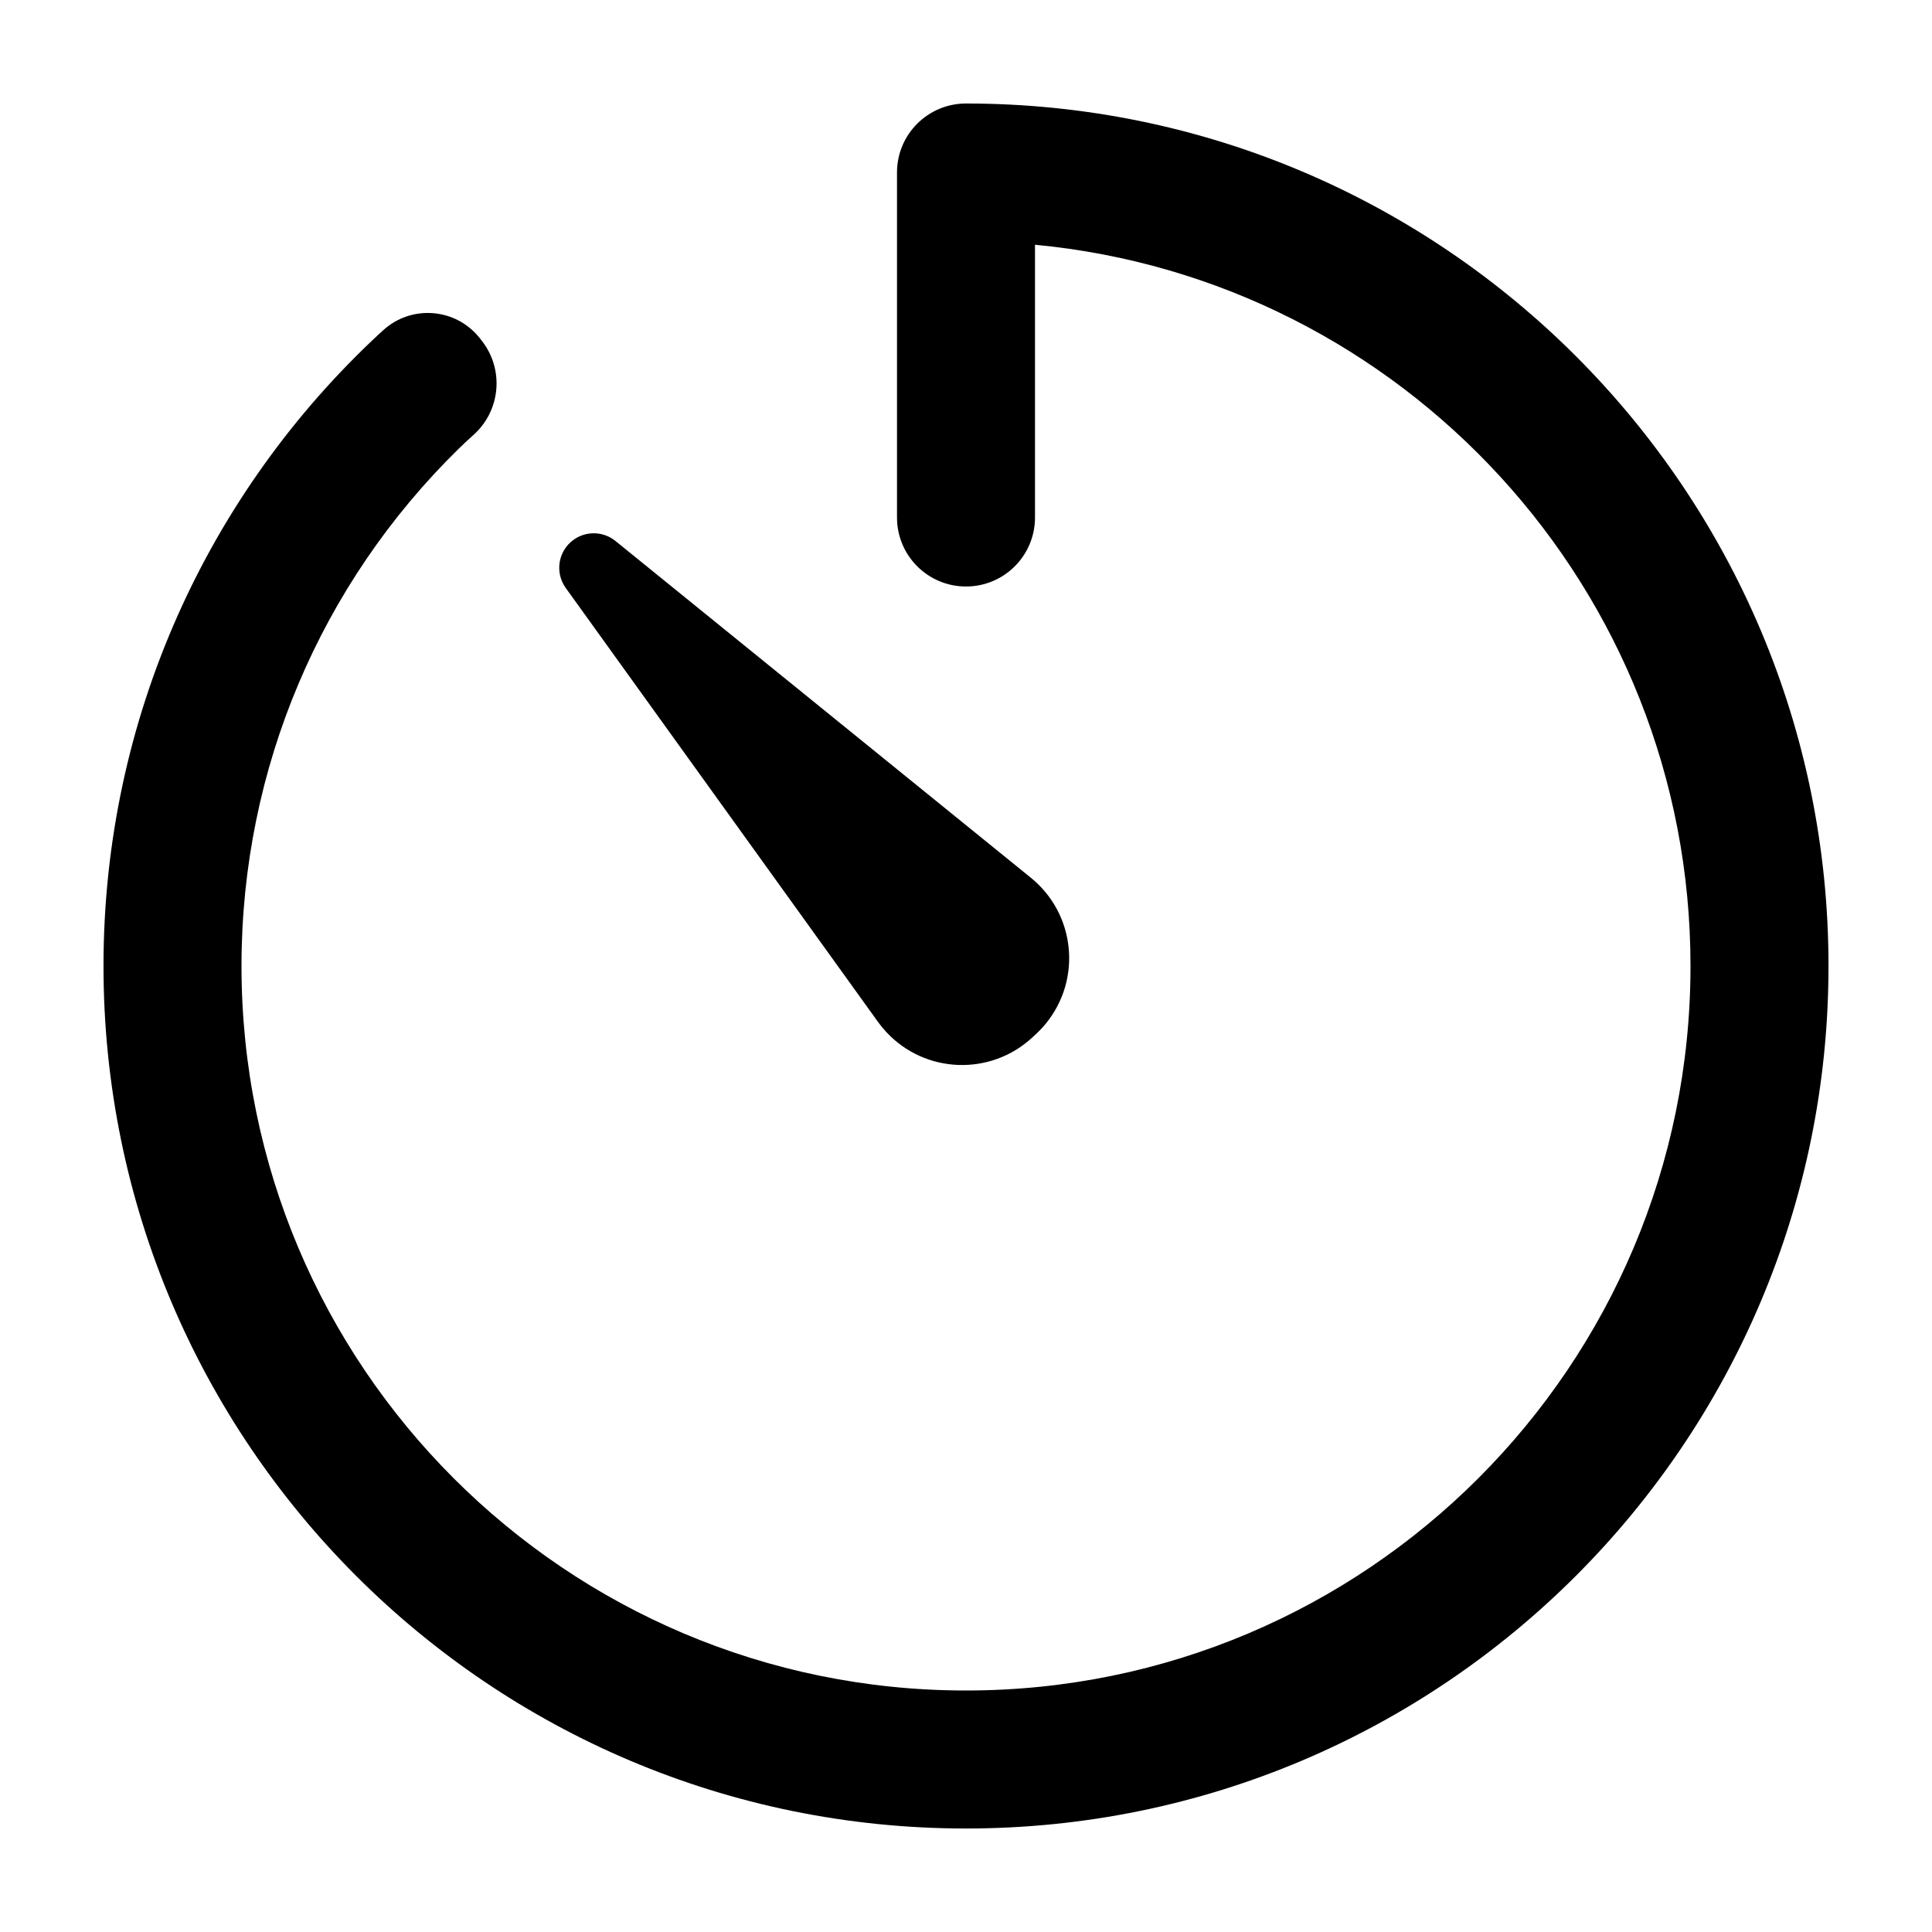 <?xml version="1.0" encoding="UTF-8"?>
<svg width="56px" height="56px" viewBox="0 0 56 56" version="1.1" xmlns="http://www.w3.org/2000/svg" xmlns:xlink="http://www.w3.org/1999/xlink">
    <!-- Generator: Sketch 52.1 (67048) - http://www.bohemiancoding.com/sketch -->
    <title>timer</title>
    <desc>Created with Sketch.</desc>
    <g id="Page-1" stroke="none" stroke-width="1" fill="none" fill-rule="evenodd">
        <g id="timer" transform="translate(3, 3)" fill="#000000" fill-rule="nonzero">
            <path d="M27,4.094 L27,12 C27,13.105 26.105,14 25,14 C23.895,14 23,13.105 23,12 L23,2 C23,0.895 23.895,2.02906125e-16 25,0 C38.807,0 50,11.193 50,25 C50,38.807 38.807,50 25,50 C11.193,50 0,38.807 0,25 C0,17.774 3.066,11.263 7.968,6.699 C8.013,6.657 8.061,6.613 8.113,6.567 L8.113,6.567 C8.899,5.856 10.113,5.917 10.824,6.704 C10.856,6.739 10.887,6.776 10.917,6.814 L10.973,6.887 C11.615,7.715 11.51,8.898 10.732,9.599 C10.56,9.753 10.412,9.892 10.288,10.014 C6.312,13.913 4,19.262 4,25 C4,36.598 13.402,46 25,46 C36.598,46 46,36.598 46,25 C46,14.077 37.66,5.101 27,4.094 Z" id="Path"></path>
            <path d="M27.032,26.97 L26.926,27.068 C25.712,28.196 23.814,28.126 22.687,26.911 C22.602,26.82 22.523,26.723 22.45,26.622 L13.398,14.042 C13.076,13.593 13.177,12.968 13.626,12.646 C13.992,12.382 14.489,12.397 14.84,12.681 L26.88,22.442 C28.167,23.485 28.364,25.374 27.321,26.661 C27.232,26.771 27.135,26.874 27.032,26.97 Z" id="Path"></path>
        </g>
    </g>
</svg>